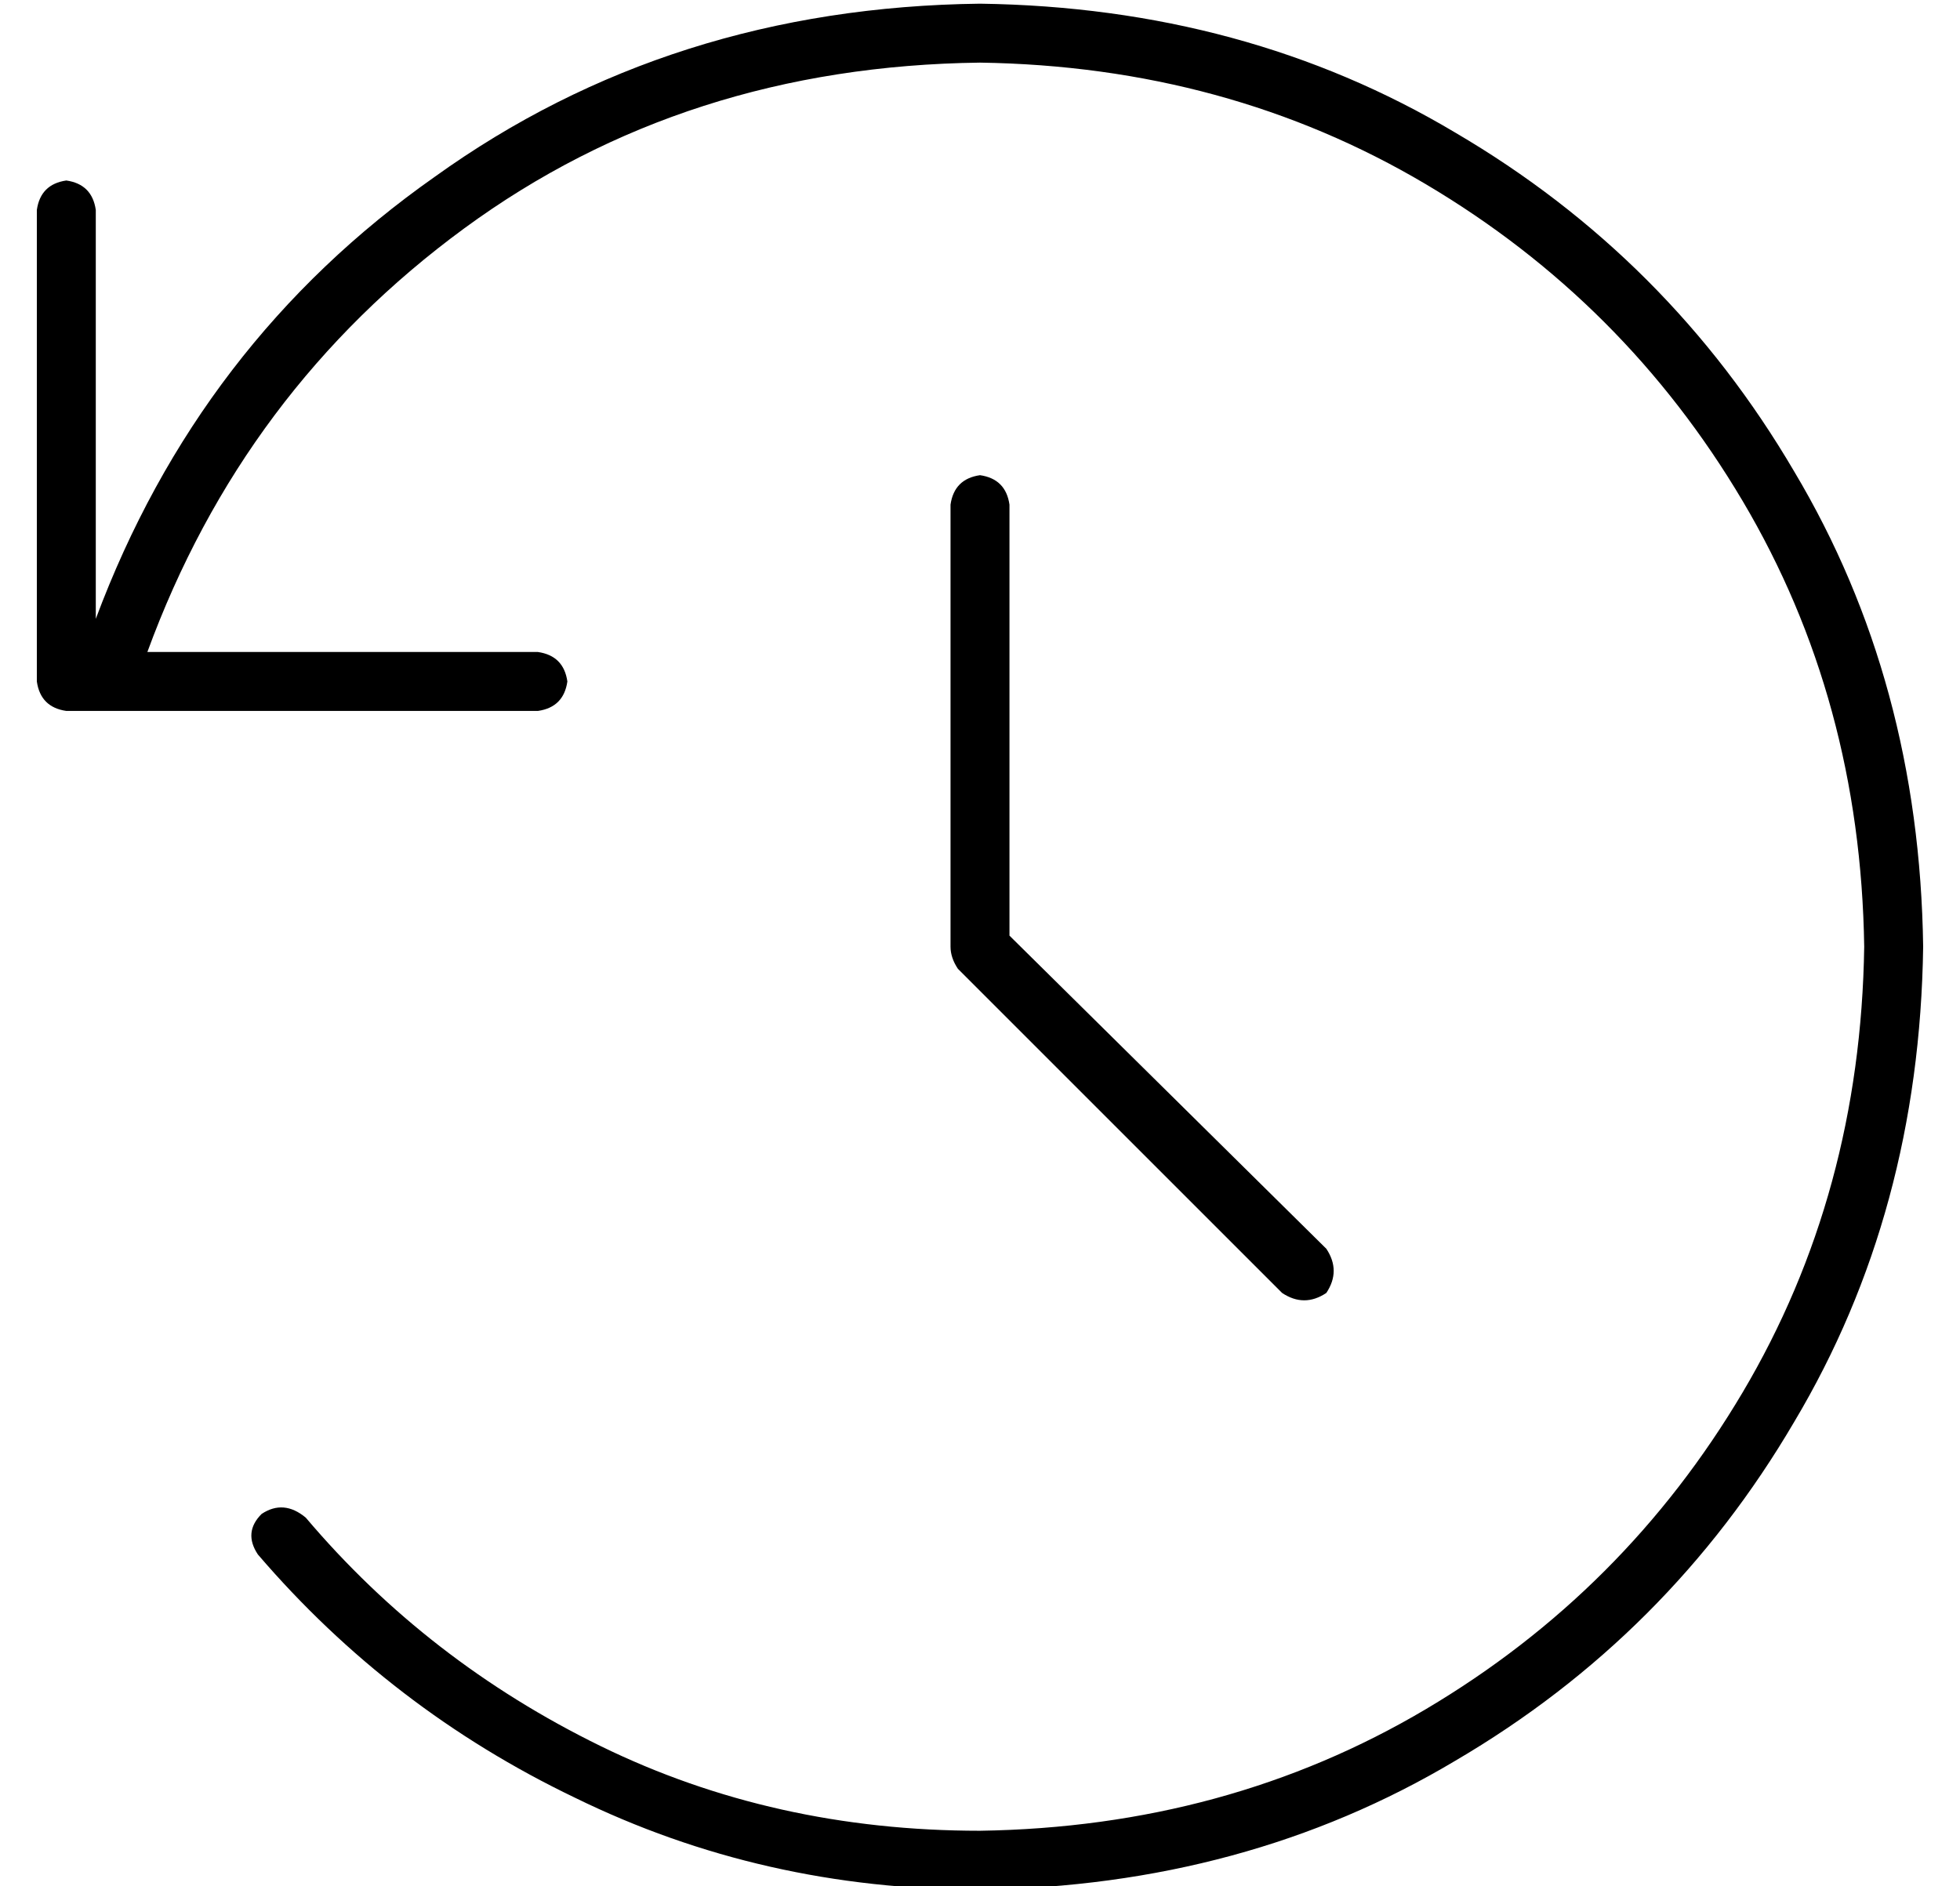 <?xml version="1.0" standalone="no"?>
<!DOCTYPE svg PUBLIC "-//W3C//DTD SVG 1.1//EN" "http://www.w3.org/Graphics/SVG/1.1/DTD/svg11.dtd" >
<svg xmlns="http://www.w3.org/2000/svg" xmlns:xlink="http://www.w3.org/1999/xlink" version="1.1" viewBox="-10 -40 532 512">
   <path fill="currentColor"
d="M16 128v-111v111v-111q-1 -7 -8 -8q-7 1 -8 8v128v0q1 7 8 8h128v0q7 -1 8 -8q-1 -7 -8 -8h-106v0q26 -71 86 -115t140 -45q67 1 121 33t86 86t33 121q-1 67 -33 121t-86 86t-121 33q-56 0 -103 -23t-80 -62q-6 -5 -12 -1q-5 5 -1 11q36 42 86 66q51 25 110 25
q72 -1 129 -35q58 -34 92 -92q34 -57 35 -129q-1 -72 -35 -129q-34 -58 -92 -92q-57 -34 -129 -35q-84 1 -148 47q-64 45 -92 120v0zM256 89q-7 1 -8 8v120v0q0 3 2 6l88 88v0q6 4 12 0q4 -6 0 -12l-86 -85v0v-117v0q-1 -7 -8 -8v0z" />
</svg>
